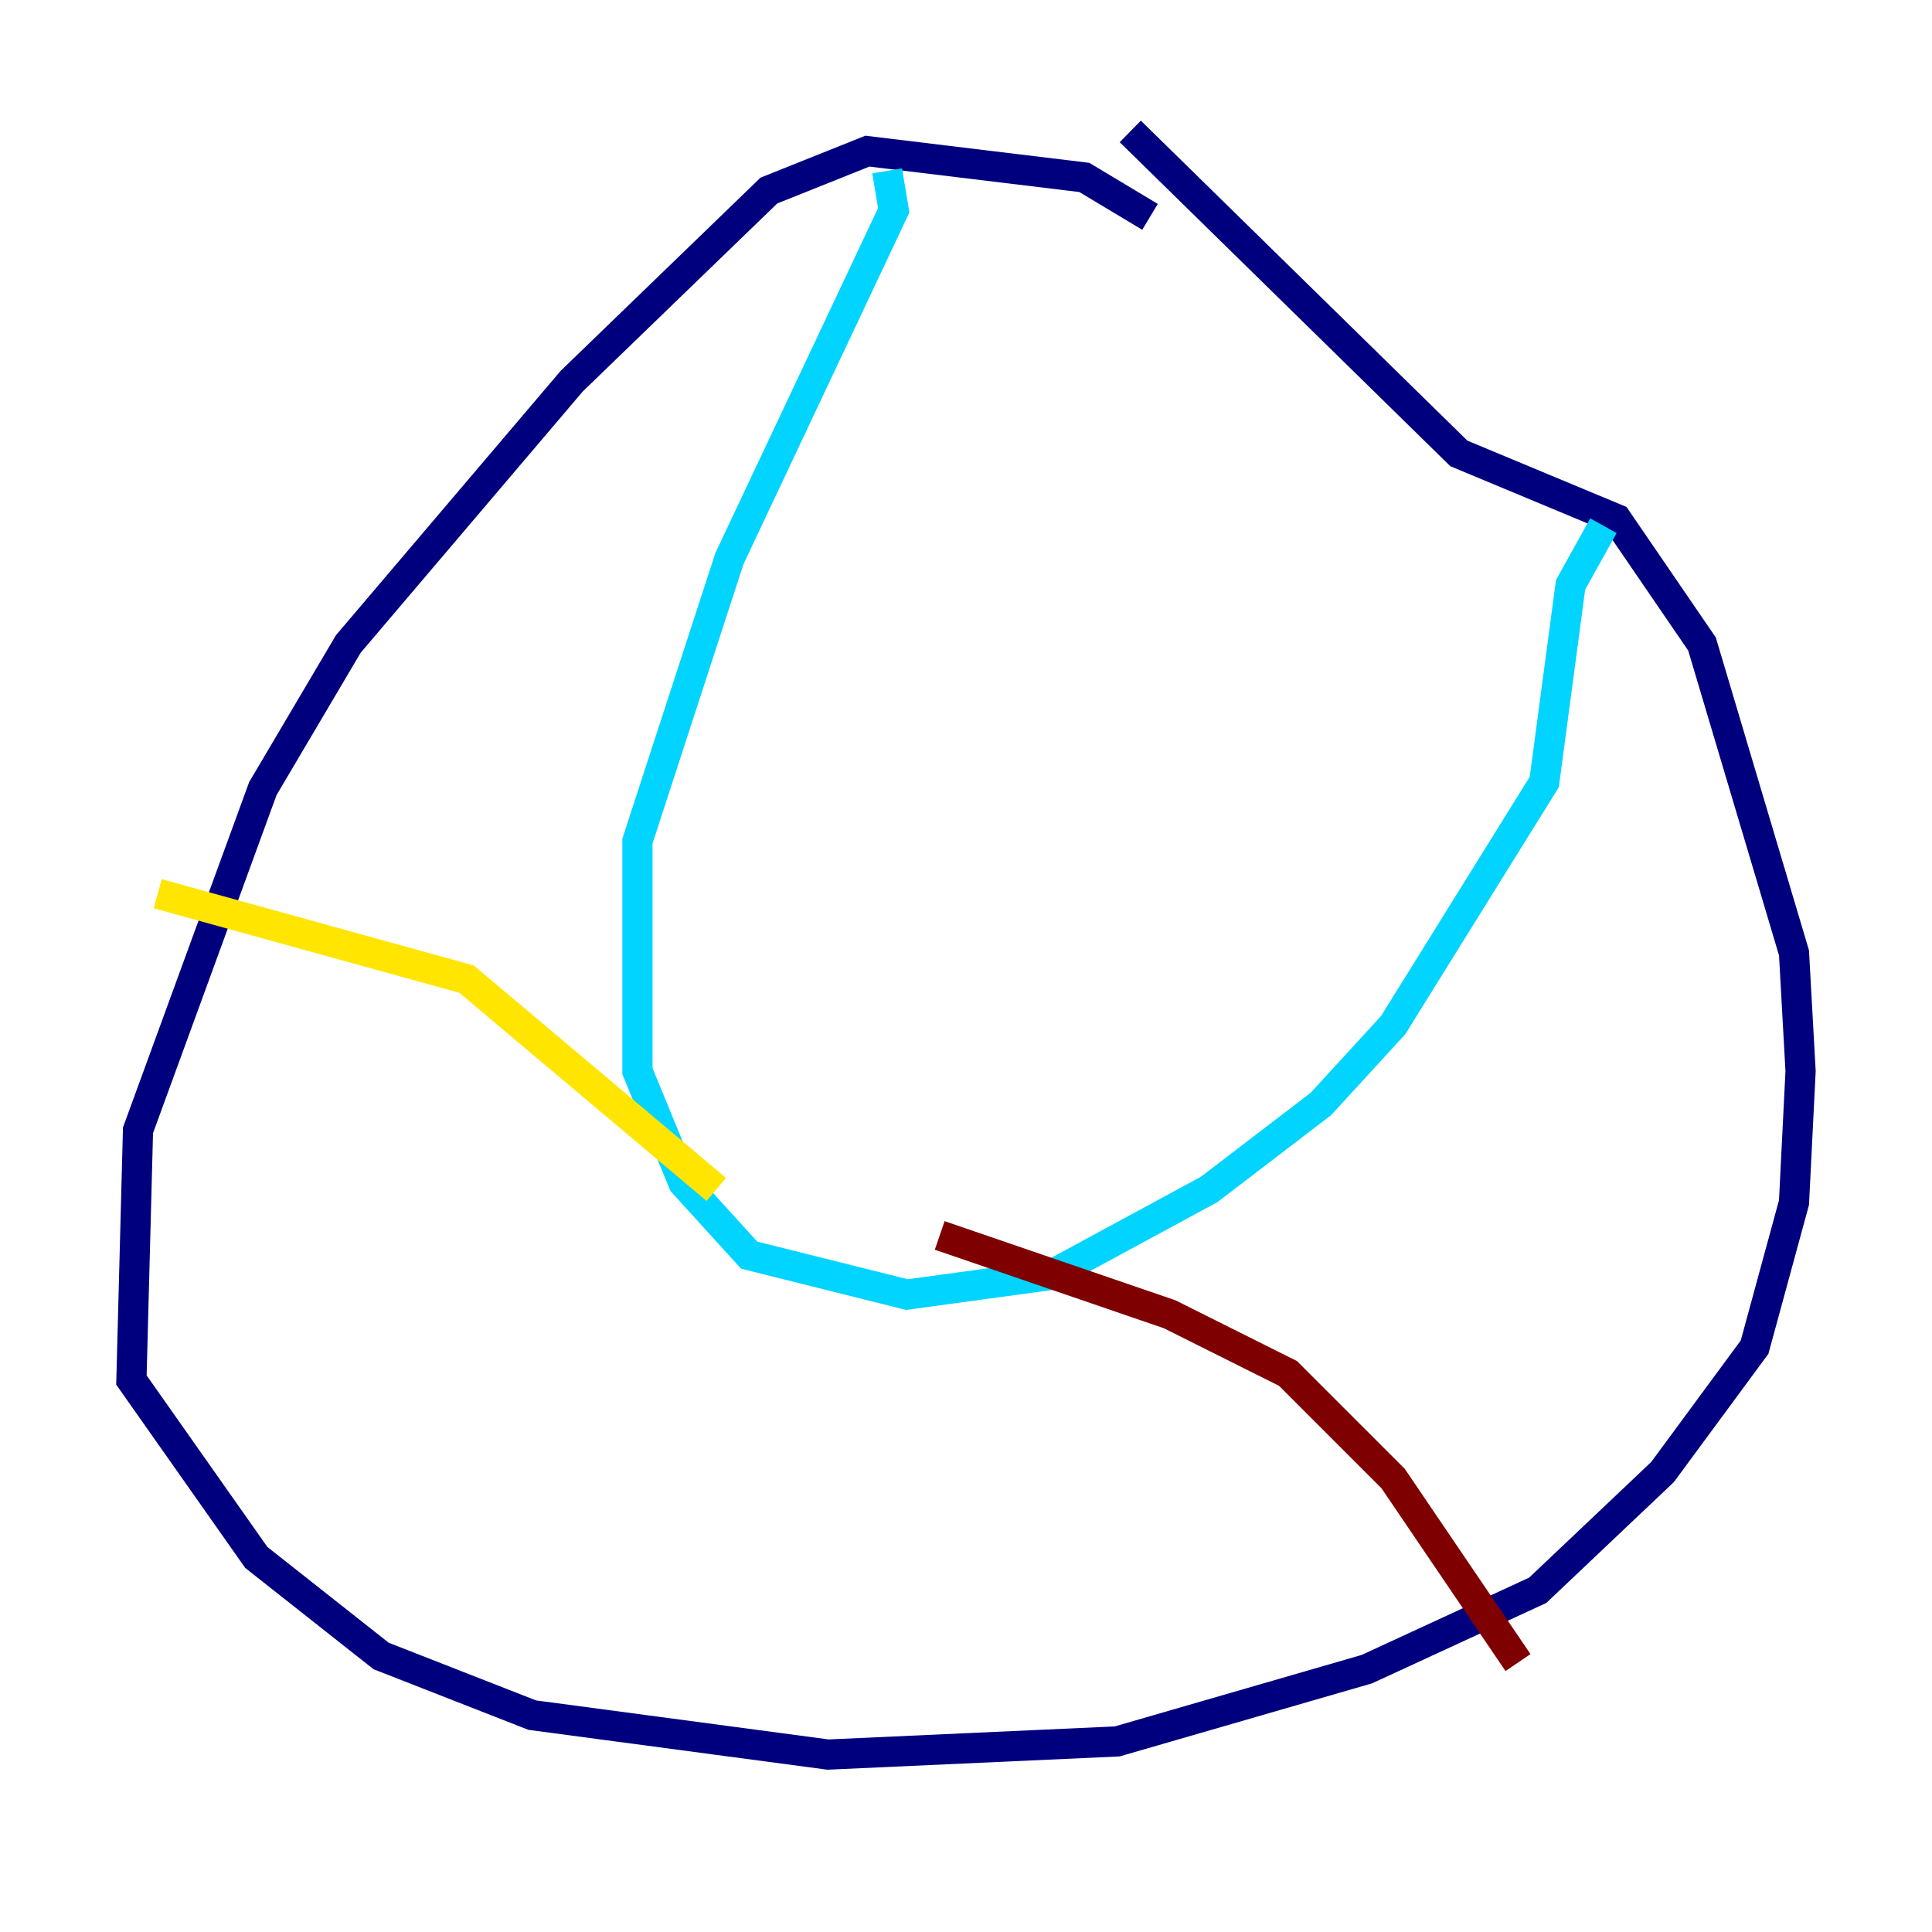<?xml version="1.0" encoding="utf-8" ?>
<svg baseProfile="tiny" height="128" version="1.2" viewBox="0,0,128,128" width="128" xmlns="http://www.w3.org/2000/svg" xmlns:ev="http://www.w3.org/2001/xml-events" xmlns:xlink="http://www.w3.org/1999/xlink"><defs /><polyline fill="none" points="76.191,14.367 71.837,11.755 57.469,10.014 50.939,12.626 37.878,25.252 23.075,42.667 17.415,52.245 9.143,74.884 8.707,91.429 16.98,103.184 25.252,109.714 35.265,113.633 54.857,116.245 74.014,115.374 90.558,110.585 101.878,105.361 110.15,97.524 116.245,89.252 118.857,79.674 119.293,70.966 118.857,63.129 112.762,42.667 107.102,34.395 96.653,30.041 74.884,8.707" stroke="#00007f" stroke-width="2" /><polyline fill="none" points="58.776,11.32 59.211,13.932 48.327,37.007 42.231,55.728 42.231,70.966 45.279,78.367 49.633,83.156 60.082,85.769 69.66,84.463 80.109,78.803 87.51,73.143 92.299,67.918 102.313,51.809 104.054,38.748 106.231,34.83" stroke="#00d4ff" stroke-width="2" /><polyline fill="none" points="47.456,78.803 30.912,64.871 10.449,59.211" stroke="#ffe500" stroke-width="2" /><polyline fill="none" points="62.258,81.85 77.497,87.075 85.333,90.993 92.299,97.959 100.571,110.15" stroke="#7f0000" stroke-width="2" /></svg>